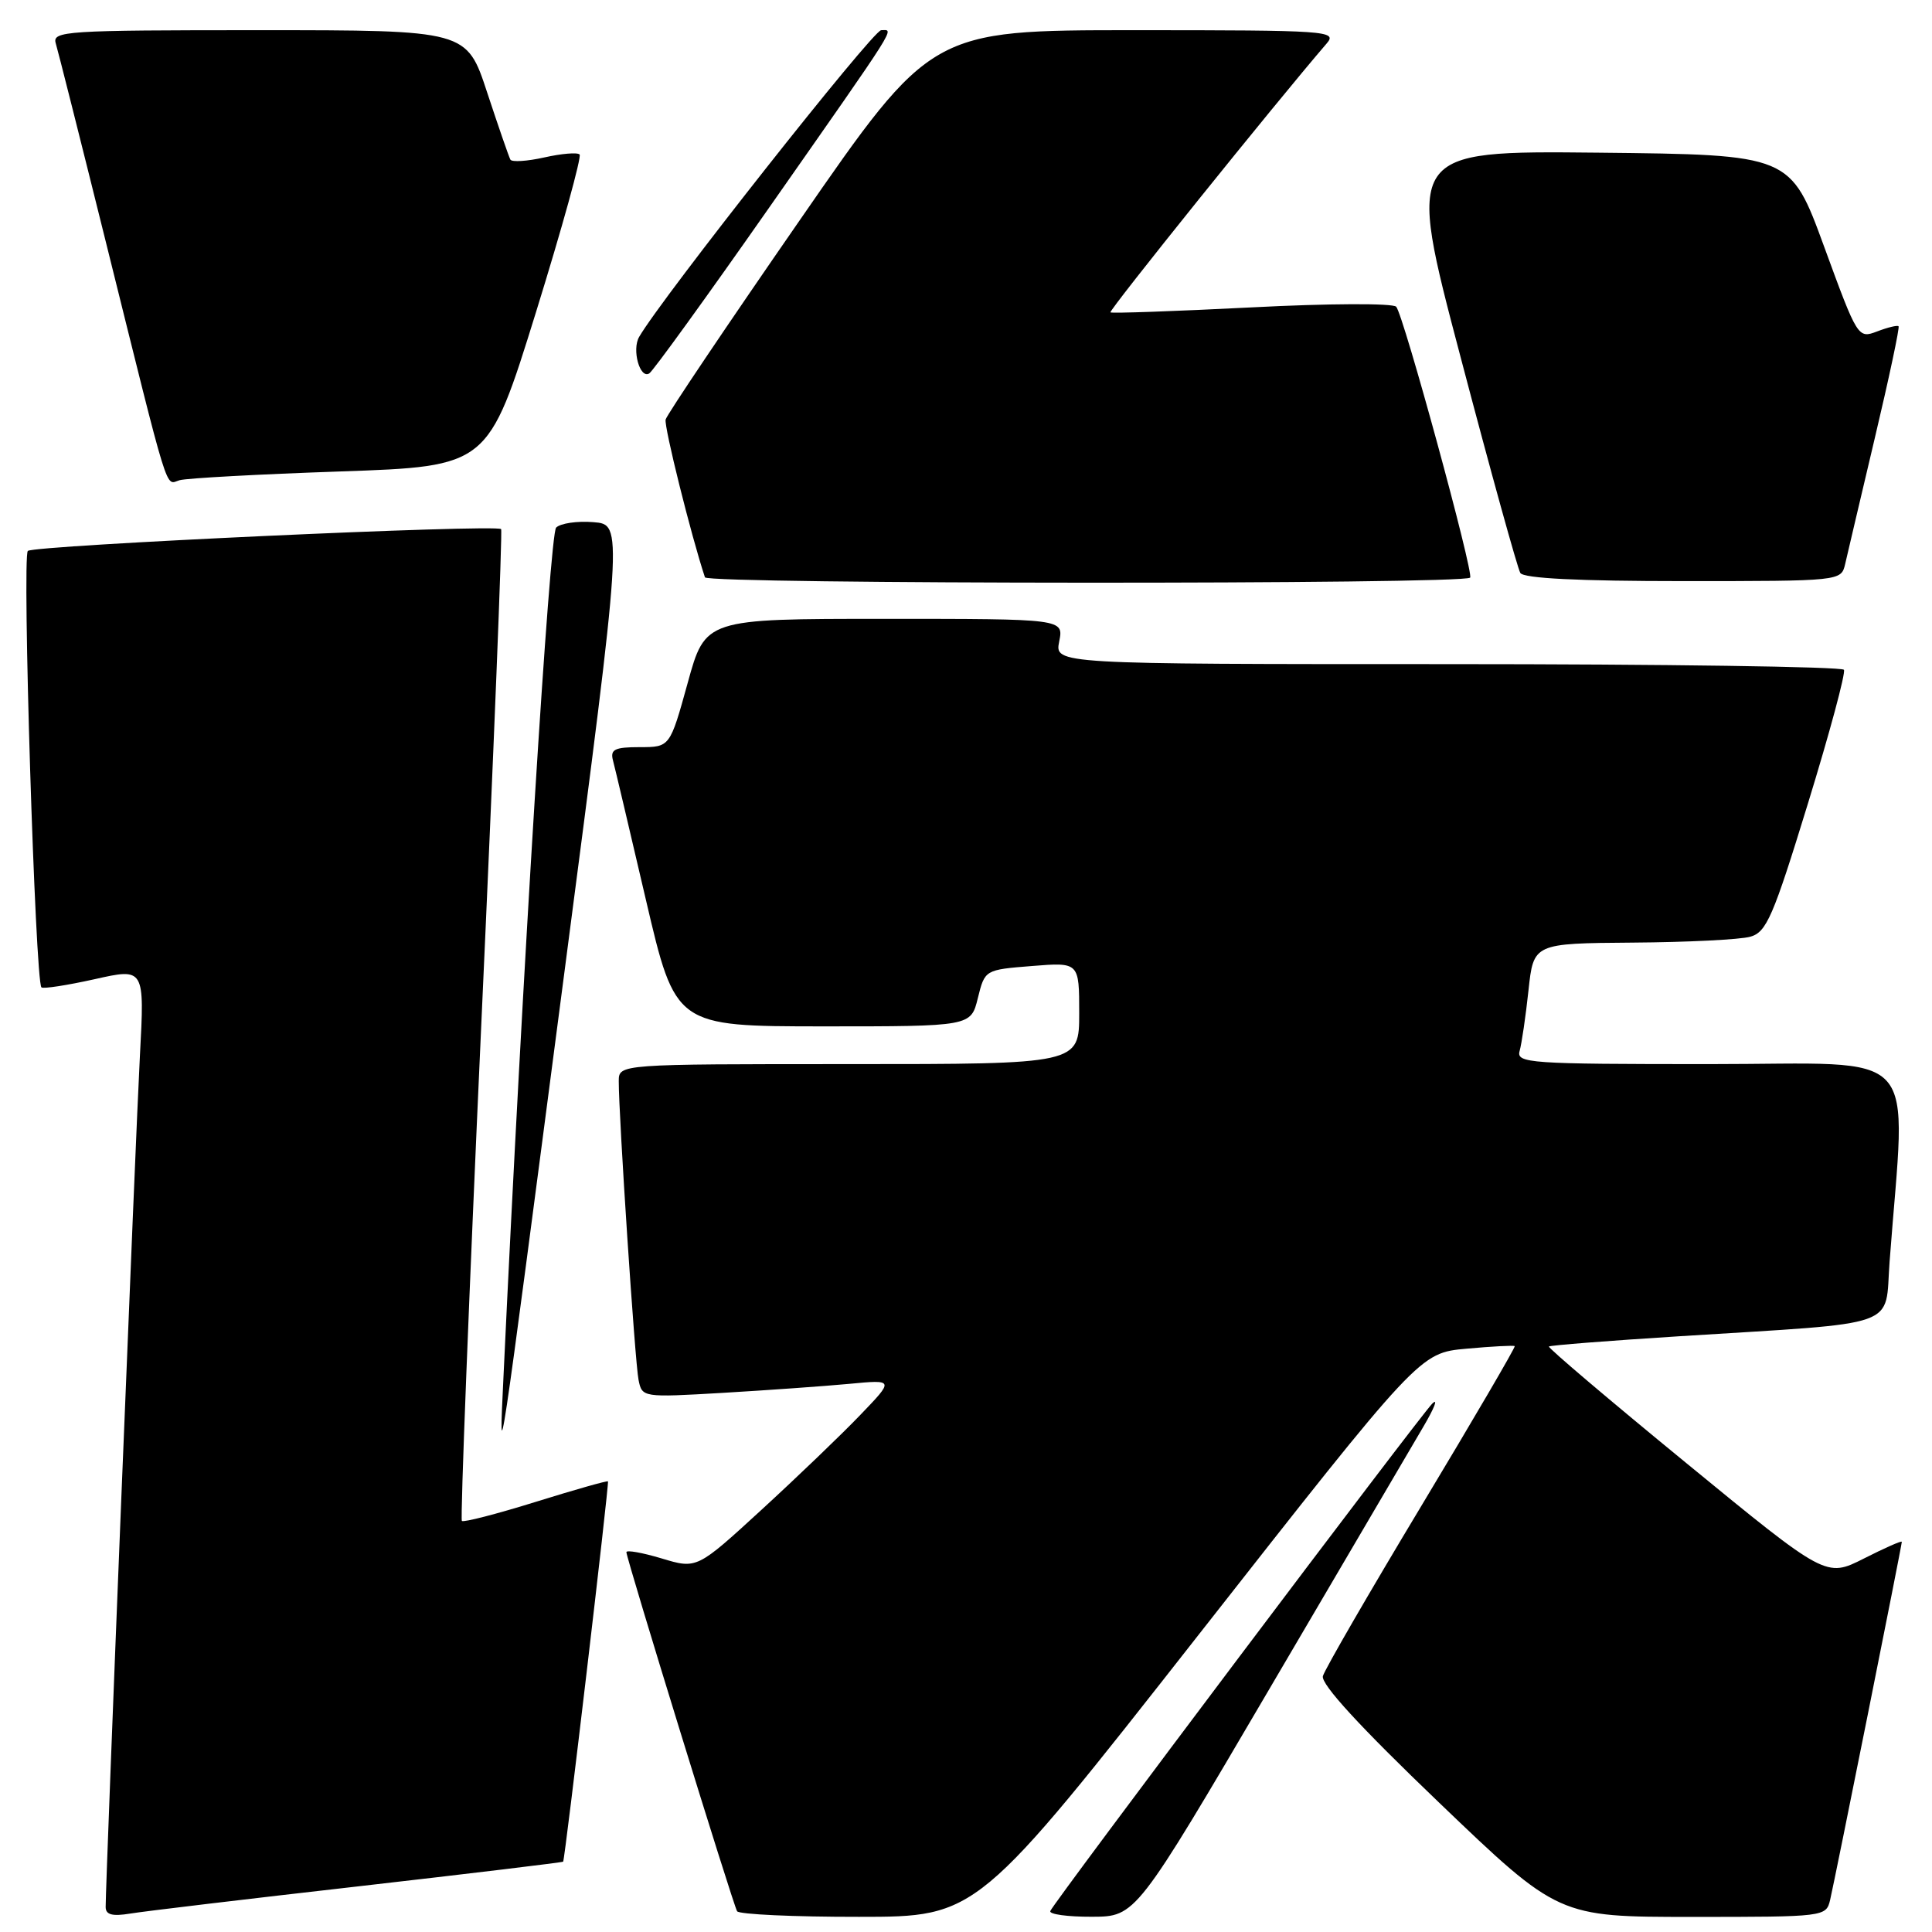 <?xml version="1.0" encoding="UTF-8" standalone="no"?>
<!DOCTYPE svg PUBLIC "-//W3C//DTD SVG 1.1//EN" "http://www.w3.org/Graphics/SVG/1.1/DTD/svg11.dtd" >
<svg xmlns="http://www.w3.org/2000/svg" xmlns:xlink="http://www.w3.org/1999/xlink" version="1.1" viewBox="0 0 256 256">
 <g >
 <path fill="currentColor"
d=" M 47.48 249.95 C 62.33 248.25 74.54 246.78 74.62 246.68 C 74.86 246.40 80.74 196.53 80.56 196.29 C 80.48 196.17 76.17 197.39 71.00 199.00 C 65.83 200.61 61.41 201.75 61.20 201.53 C 60.98 201.31 62.14 171.74 63.77 135.82 C 65.41 99.89 66.59 70.33 66.40 70.11 C 65.80 69.43 4.53 72.25 3.69 73.00 C 2.91 73.69 4.67 130.00 5.49 130.83 C 5.72 131.05 8.88 130.56 12.53 129.75 C 19.16 128.26 19.16 128.26 18.54 139.88 C 17.98 150.27 14.00 249.18 14.00 252.68 C 14.00 253.71 14.86 253.95 17.25 253.56 C 19.04 253.26 32.64 251.64 47.48 249.95 Z  M 158.81 216.63 C 188.12 179.27 188.12 179.27 194.30 178.71 C 197.70 178.40 200.58 178.25 200.71 178.37 C 200.83 178.50 195.26 188.03 188.33 199.55 C 181.40 211.07 175.53 221.22 175.29 222.09 C 175.00 223.15 180.20 228.81 190.67 238.84 C 206.49 254.00 206.49 254.00 224.22 254.00 C 241.79 254.00 241.97 253.98 242.50 251.75 C 243.12 249.14 252.00 204.79 252.00 204.30 C 252.00 204.11 249.74 205.11 246.98 206.51 C 241.96 209.05 241.96 209.05 223.46 193.88 C 213.28 185.54 205.08 178.58 205.24 178.42 C 205.40 178.26 213.18 177.65 222.52 177.06 C 252.32 175.18 249.71 176.10 250.38 167.19 C 252.55 138.19 255.11 141.00 226.54 141.00 C 202.57 141.00 200.90 140.88 201.36 139.25 C 201.63 138.29 202.16 134.69 202.53 131.25 C 203.20 125.00 203.20 125.00 216.35 124.90 C 223.58 124.85 230.59 124.50 231.92 124.12 C 234.07 123.52 234.95 121.50 239.56 106.47 C 242.43 97.14 244.58 89.16 244.33 88.75 C 244.08 88.34 220.45 88.00 191.82 88.00 C 139.75 88.00 139.75 88.00 140.35 85.00 C 140.95 82.00 140.95 82.00 117.21 82.00 C 93.46 82.00 93.46 82.00 91.12 90.50 C 88.77 99.00 88.77 99.00 84.77 99.00 C 81.45 99.00 80.84 99.30 81.22 100.75 C 81.48 101.71 83.44 110.04 85.59 119.25 C 89.50 135.99 89.50 135.99 109.07 136.00 C 128.65 136.00 128.65 136.00 129.57 132.25 C 130.50 128.50 130.50 128.50 136.75 128.00 C 143.00 127.50 143.00 127.50 143.00 134.25 C 143.00 141.00 143.00 141.00 112.50 141.00 C 82.00 141.00 82.00 141.00 81.99 143.25 C 81.97 147.73 84.14 180.56 84.61 182.84 C 85.08 185.17 85.14 185.18 95.79 184.56 C 101.68 184.21 109.20 183.68 112.50 183.37 C 118.50 182.80 118.50 182.80 114.00 187.48 C 111.53 190.06 105.64 195.71 100.92 200.04 C 92.34 207.91 92.34 207.91 87.67 206.50 C 85.10 205.73 83.00 205.36 83.00 205.67 C 83.00 206.52 97.13 252.36 97.67 253.25 C 97.91 253.66 105.18 254.00 113.81 253.99 C 129.50 253.99 129.50 253.99 158.81 216.63 Z  M 168.24 223.73 C 178.00 207.10 187.17 191.47 188.63 189.00 C 190.08 186.53 190.60 185.18 189.77 186.00 C 188.12 187.65 139.70 251.96 139.17 253.22 C 138.98 253.65 141.46 253.99 144.67 253.98 C 150.50 253.96 150.50 253.96 168.24 223.73 Z  M 74.83 128.50 C 82.55 69.50 82.55 69.50 78.64 69.19 C 76.49 69.01 74.26 69.34 73.69 69.91 C 72.84 70.76 69.24 128.67 66.71 182.50 C 66.10 195.44 65.84 197.19 74.83 128.50 Z  M 194.80 76.54 C 195.33 76.01 185.95 41.64 185.00 40.64 C 184.55 40.17 176.03 40.20 165.84 40.73 C 155.75 41.24 147.34 41.54 147.14 41.39 C 146.86 41.18 168.94 13.72 175.80 5.75 C 177.23 4.09 175.93 4.00 150.35 4.00 C 123.39 4.00 123.39 4.00 105.95 29.21 C 96.35 43.07 88.37 54.94 88.20 55.59 C 87.97 56.50 91.59 71.03 93.41 76.50 C 93.72 77.42 193.87 77.46 194.80 76.54 Z  M 244.49 74.75 C 244.77 73.51 246.55 65.98 248.43 58.01 C 250.32 50.04 251.73 43.39 251.57 43.23 C 251.41 43.07 250.13 43.38 248.72 43.92 C 246.19 44.88 246.13 44.77 241.71 32.69 C 237.25 20.50 237.25 20.50 211.79 20.23 C 186.32 19.97 186.32 19.97 193.56 47.41 C 197.53 62.50 201.09 75.33 201.45 75.92 C 201.89 76.64 209.18 77.00 223.04 77.00 C 243.91 77.00 243.96 76.99 244.49 74.75 Z  M 45.09 62.47 C 64.68 61.79 64.68 61.79 71.01 41.40 C 74.49 30.18 77.09 20.76 76.80 20.47 C 76.50 20.17 74.40 20.35 72.13 20.86 C 69.85 21.37 67.83 21.50 67.63 21.15 C 67.43 20.79 66.05 16.79 64.55 12.25 C 61.84 4.00 61.84 4.00 34.35 4.00 C 8.64 4.00 6.90 4.11 7.39 5.75 C 7.68 6.71 10.66 18.52 14.01 32.00 C 22.64 66.72 21.85 64.17 23.80 63.63 C 24.74 63.36 34.32 62.84 45.09 62.47 Z  M 101.77 27.72 C 119.38 2.56 118.47 4.00 116.76 4.00 C 115.67 4.00 87.69 39.44 84.69 44.64 C 83.70 46.34 84.79 50.25 86.03 49.48 C 86.52 49.18 93.61 39.38 101.77 27.72 Z "/>
</g>
</svg>